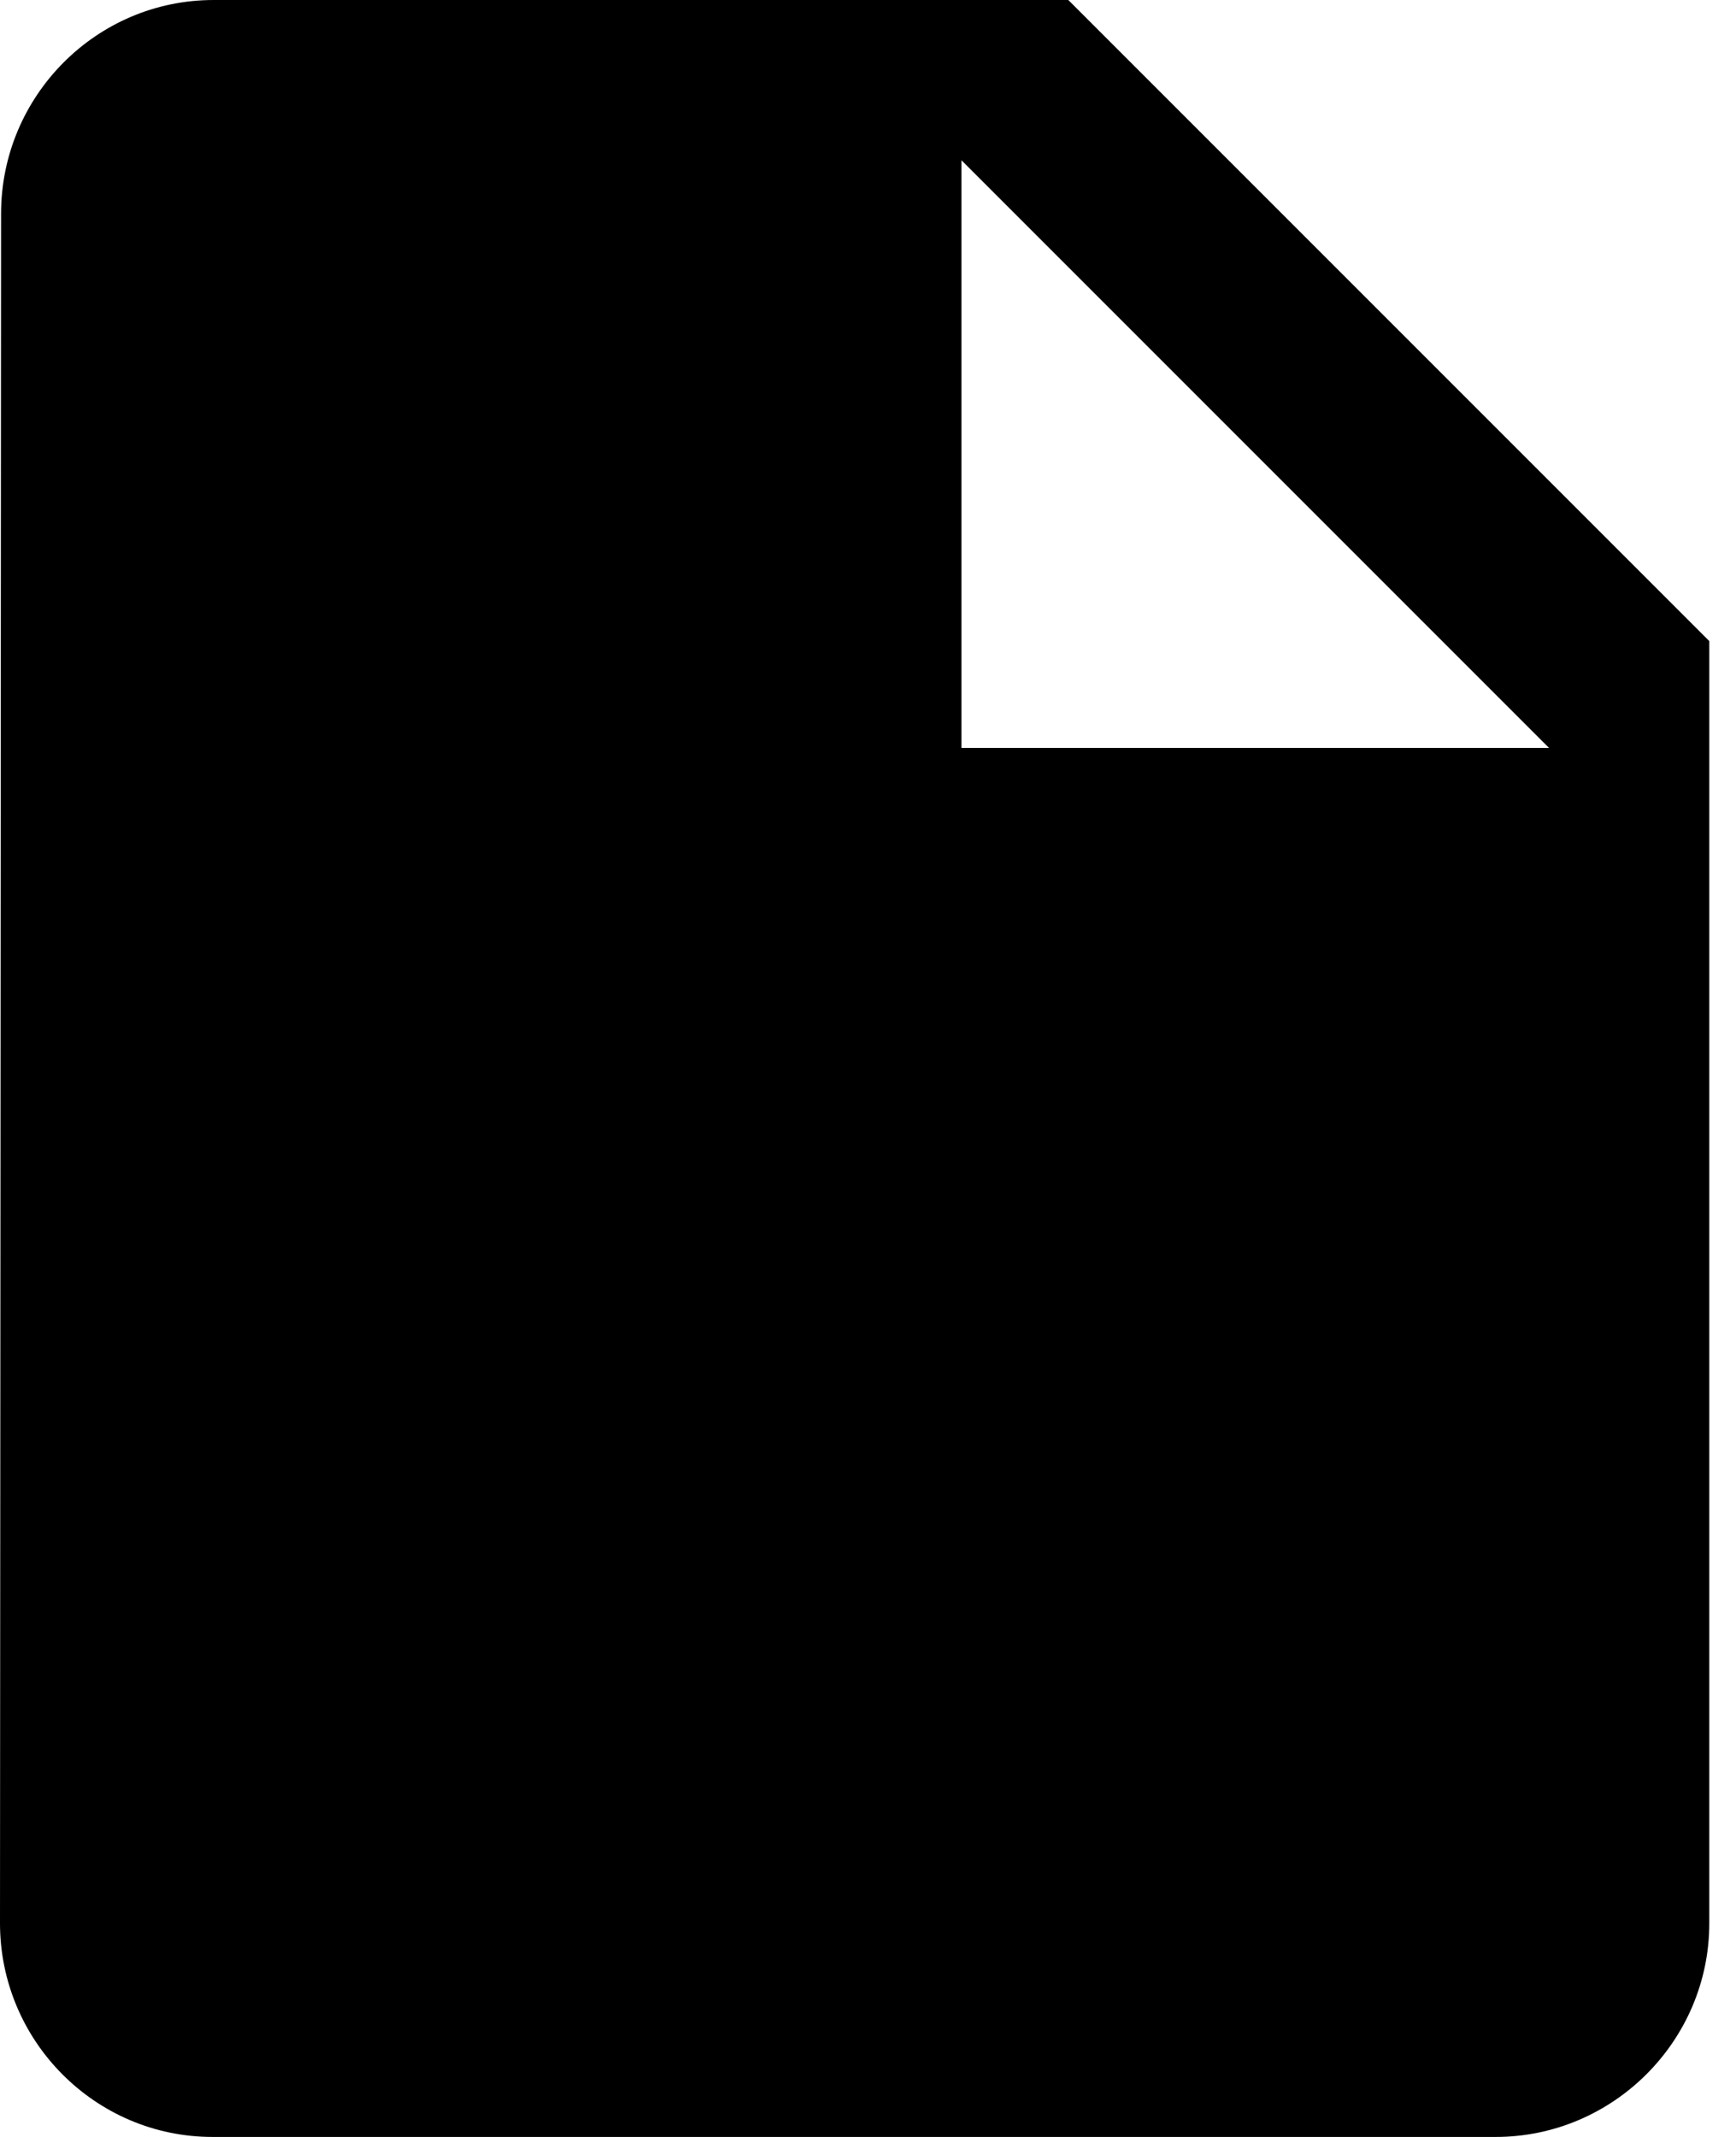 <svg width="13" height="16" viewBox="0 0 13 16" fill="none" xmlns="http://www.w3.org/2000/svg">
<path d="M1.6 0C0.72 0 0.008 0.72 0.008 1.6L0 14.4C0 15.28 0.712 16 1.592 16H11.2C12.08 16 12.8 15.28 12.8 14.4V4.8L8 0H1.6ZM7.2 5.6V1.2L11.6 5.6H7.2Z" fill="black"/>
</svg>

